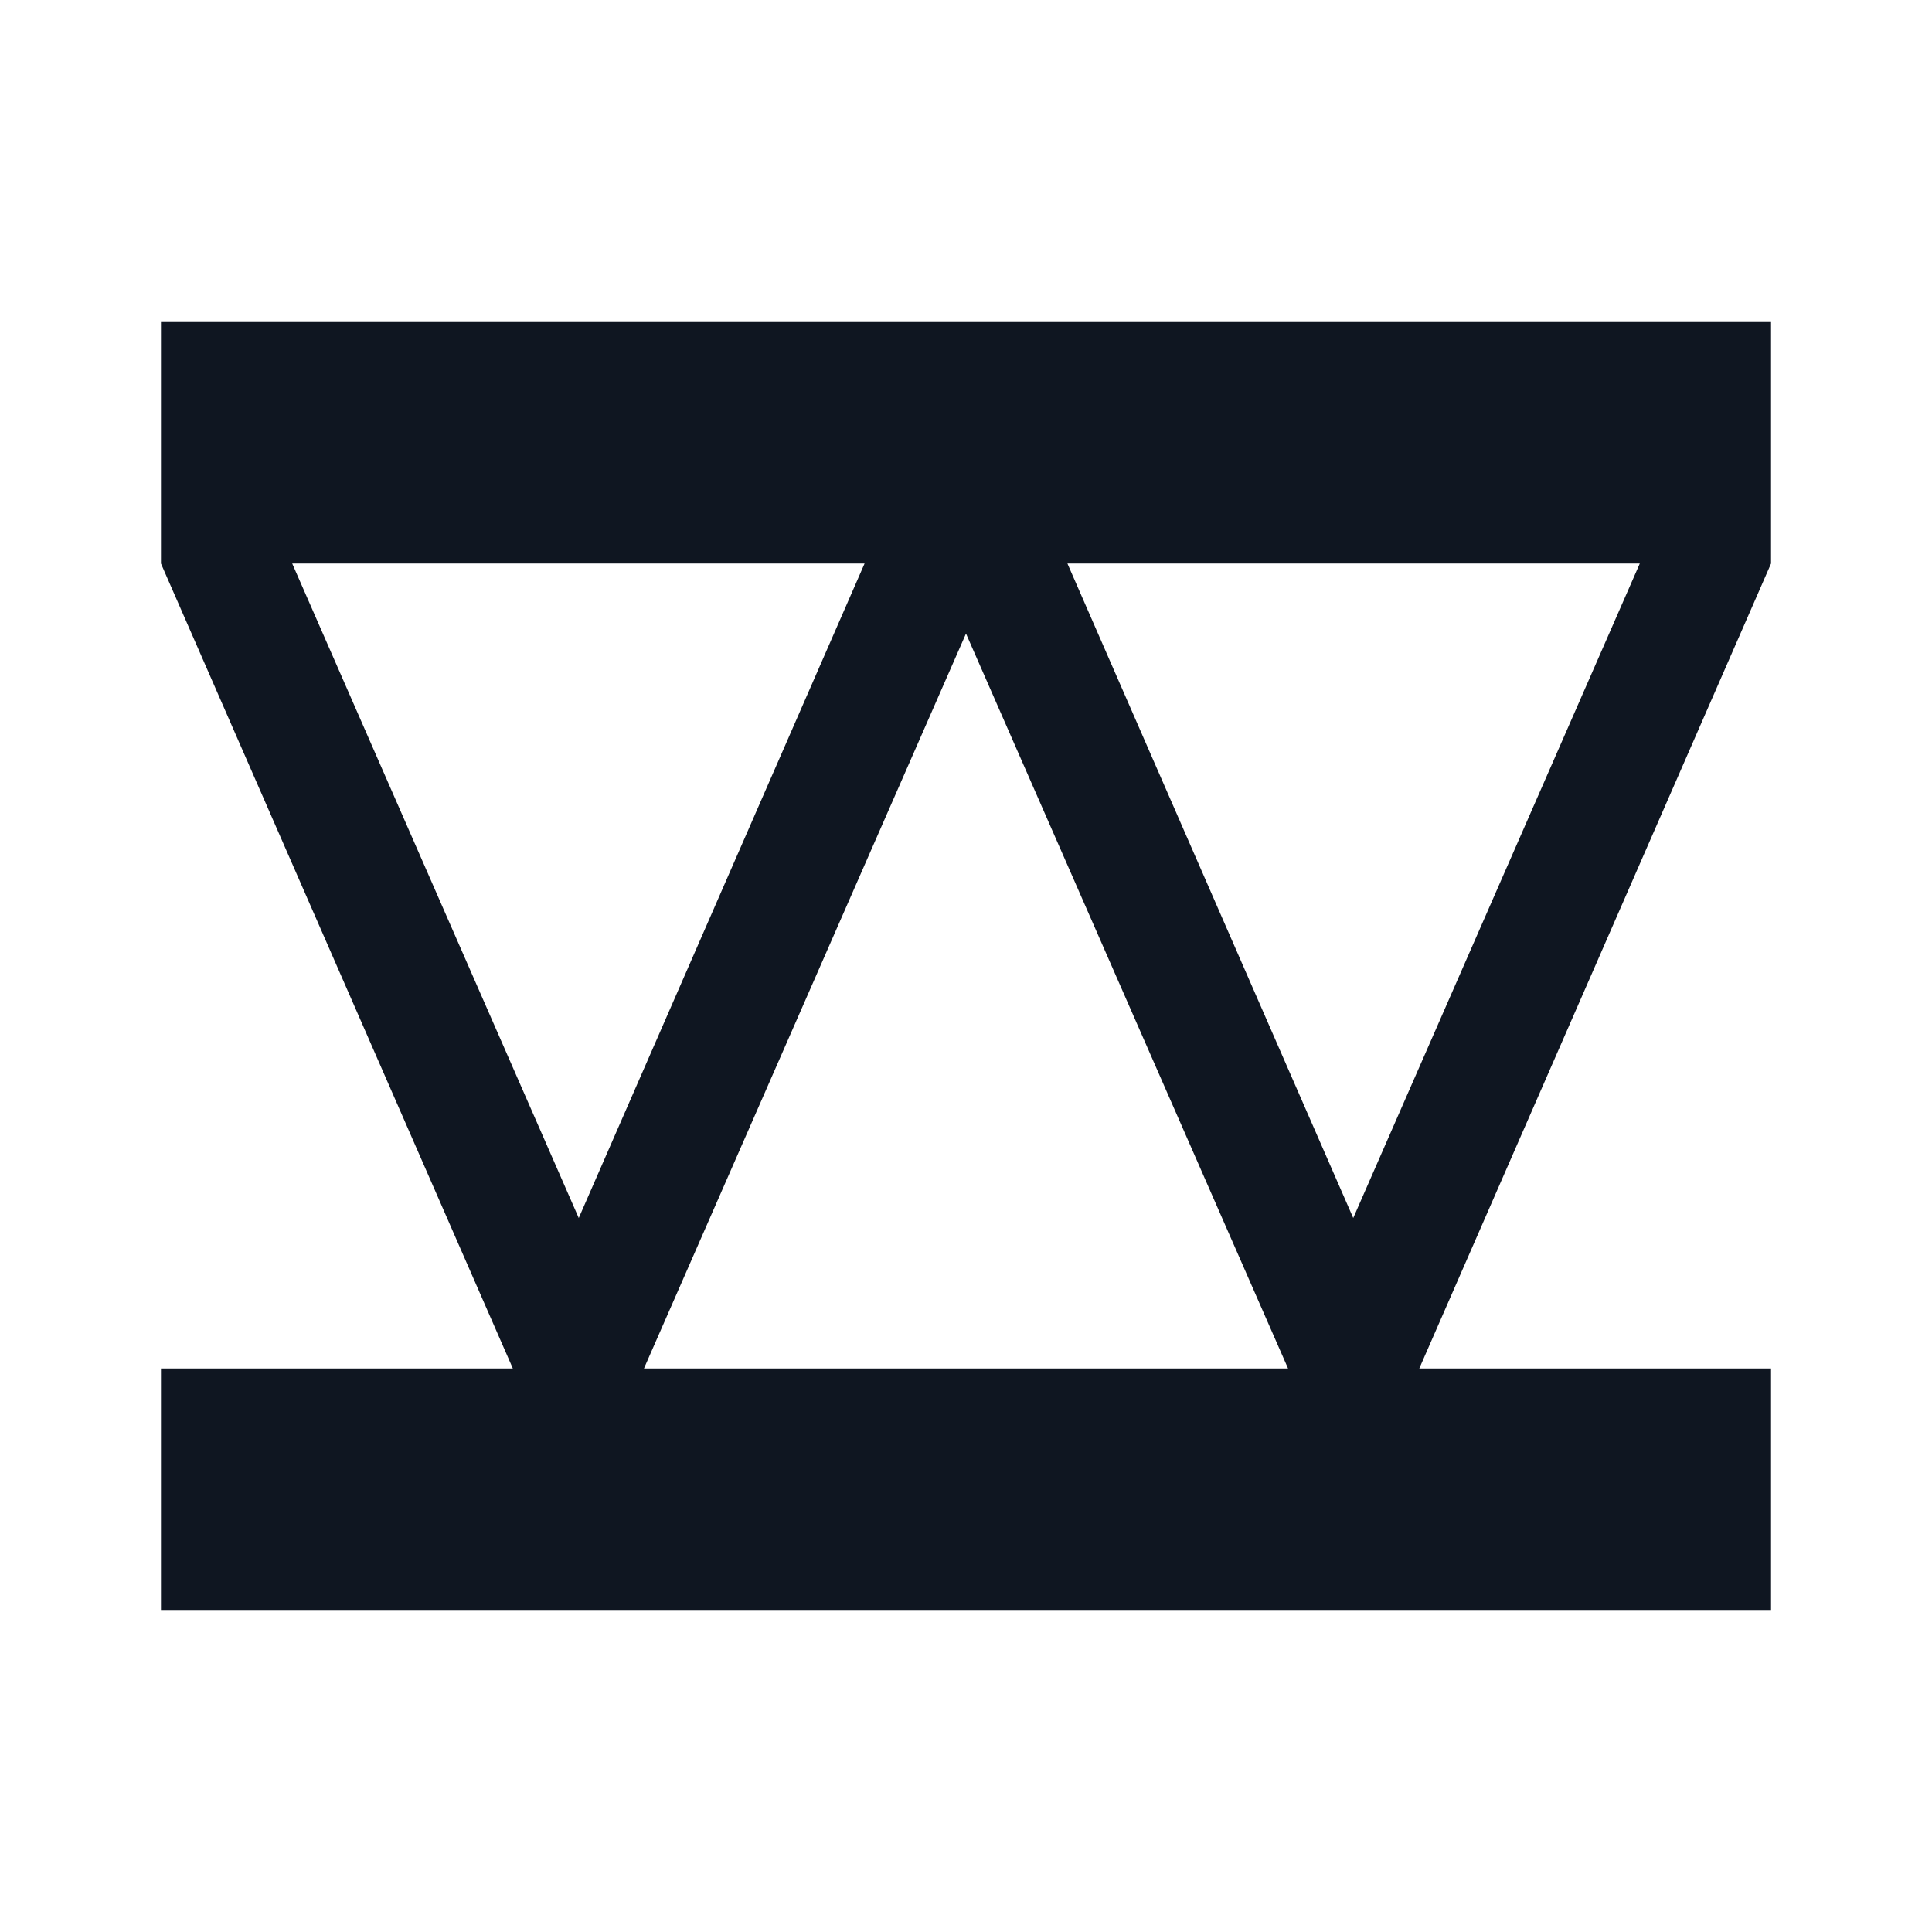 <svg width="16" height="16" viewBox="0 0 16 16" fill="none" xmlns="http://www.w3.org/2000/svg">
<path d="M11.754 11.333L14.667 4.667V2.667H1.333V4.667L4.247 11.333H1.333V13.333H14.667V11.333H11.754ZM2.42 4.667H7.16L4.793 10.087L2.42 4.667ZM5.333 11.333L8 5.247L10.667 11.333H5.333ZM8.84 4.667H13.58L11.207 10.087L8.84 4.667Z" fill="#0F1621"/>
</svg>
